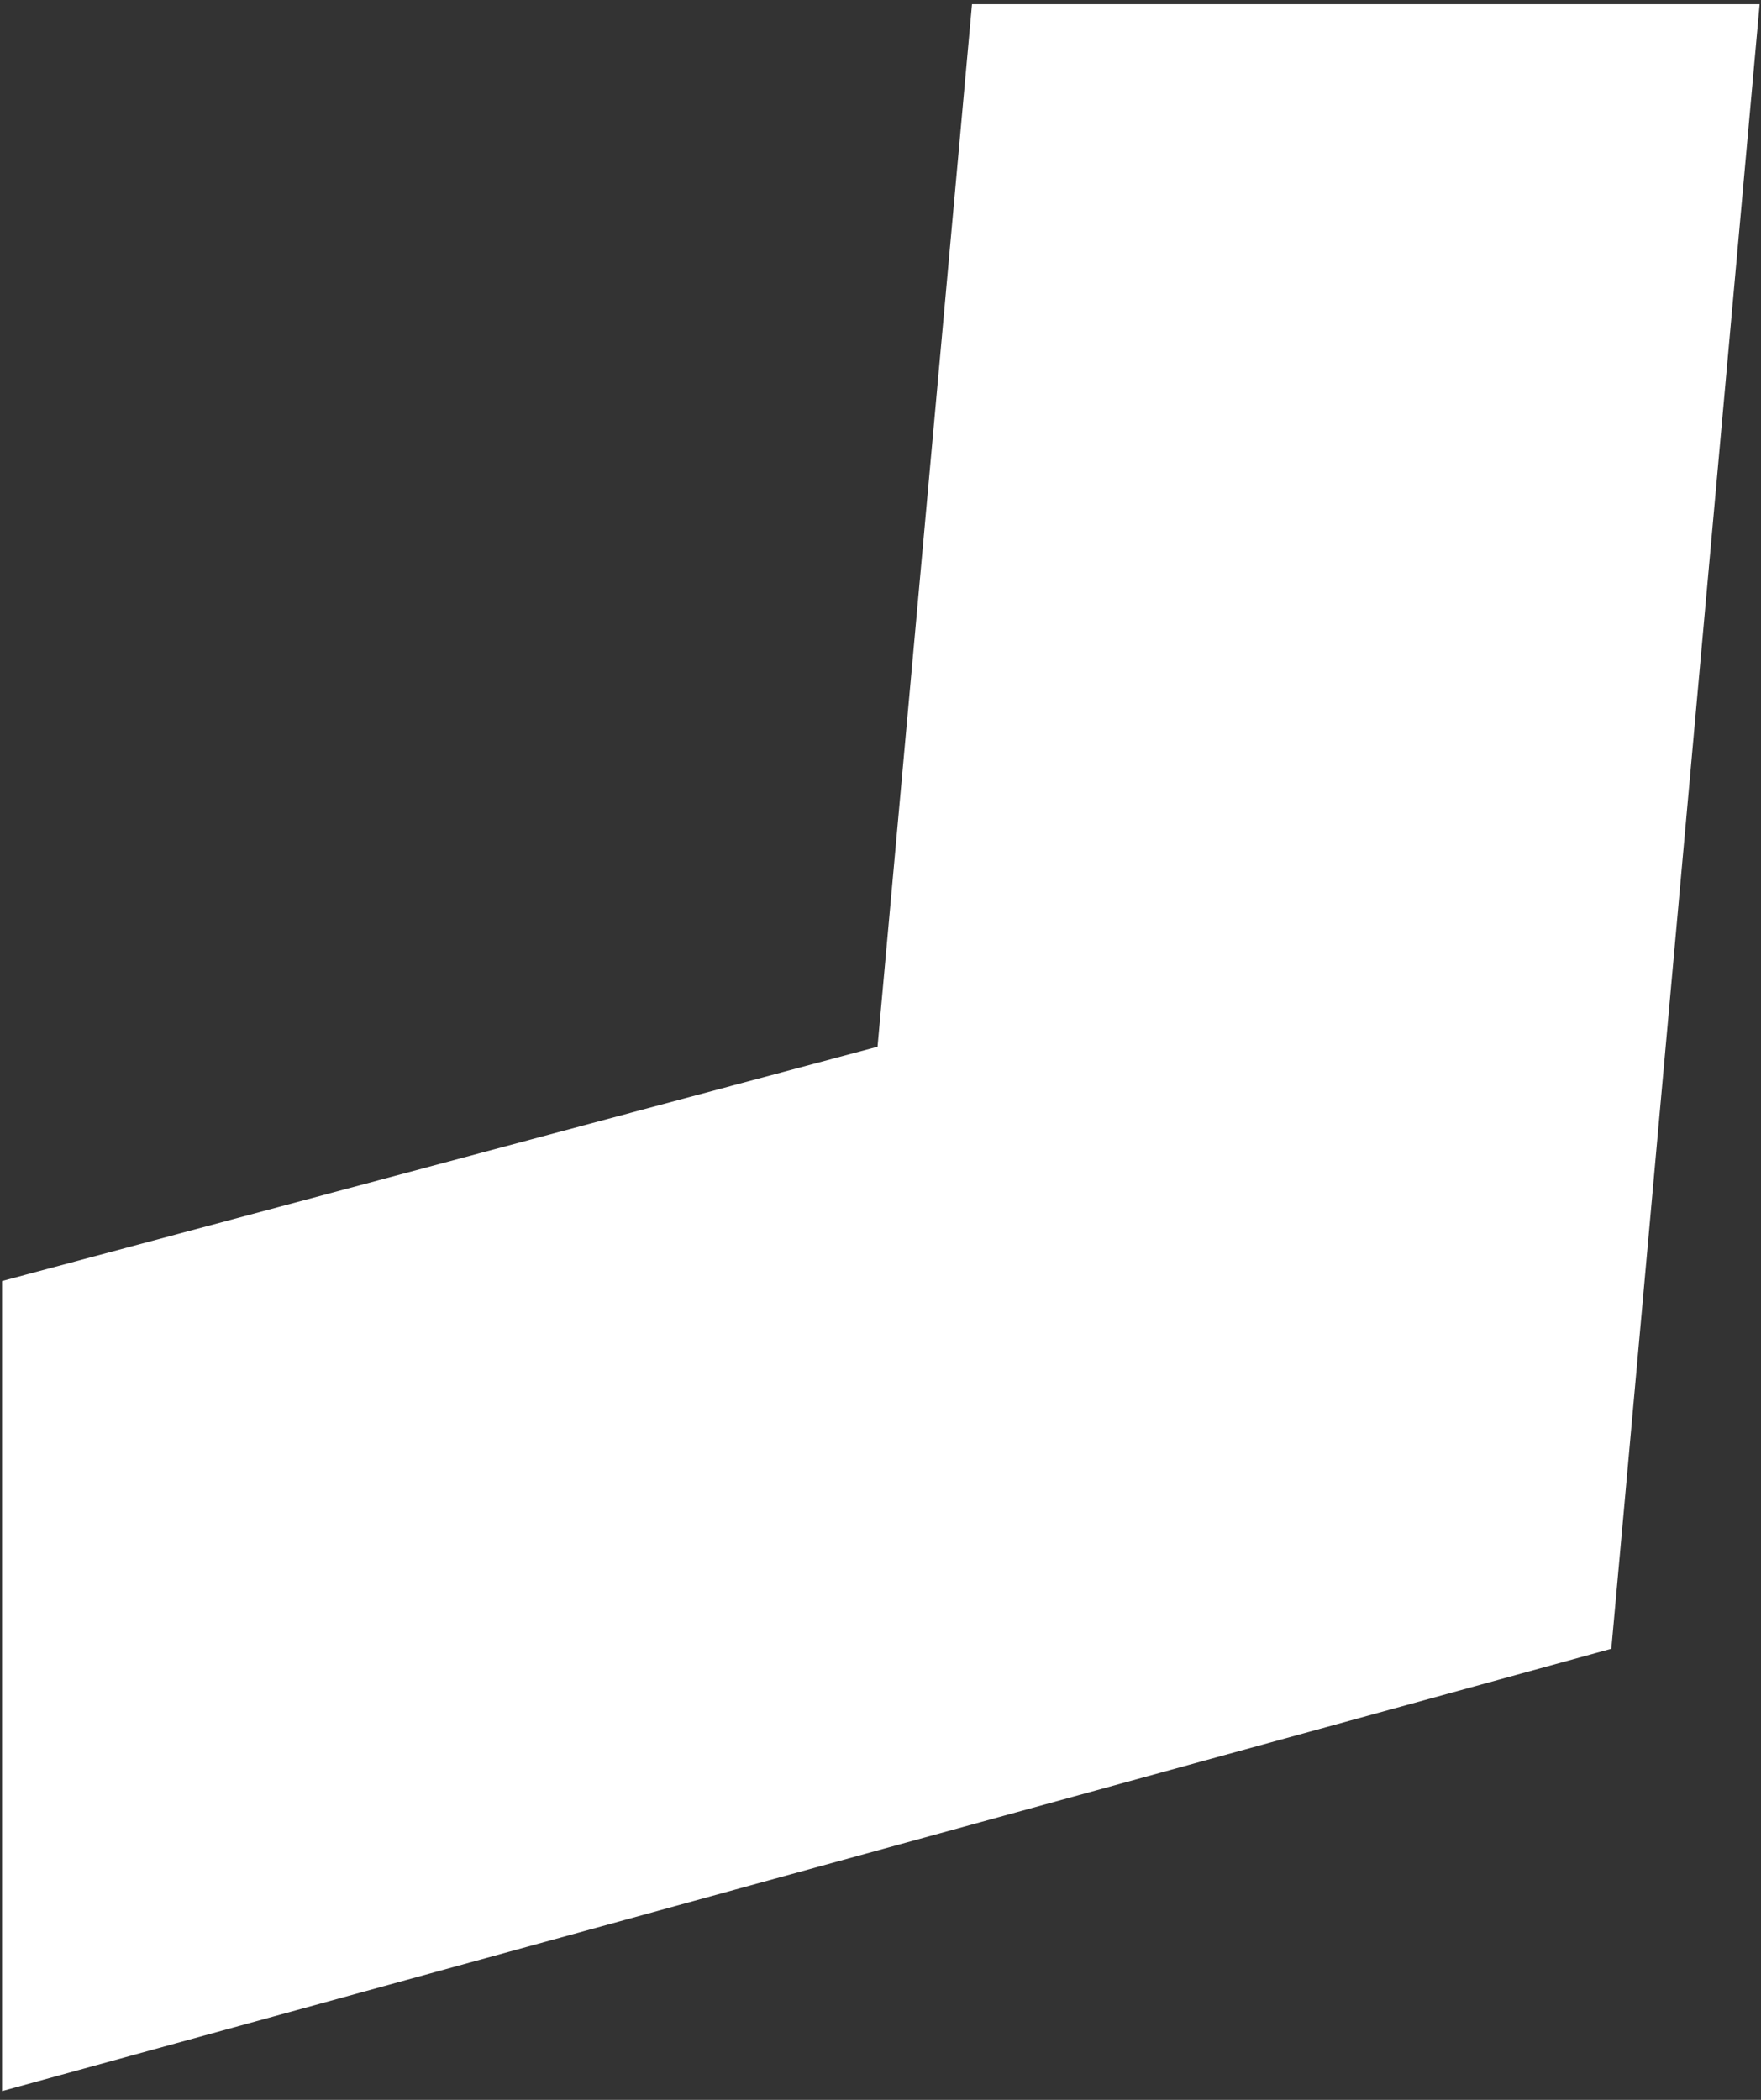 <svg width="26" height="31" viewBox="0 0 26 31" fill="none" xmlns="http://www.w3.org/2000/svg">
<rect x="0" y="0" width="26" height="31" fill="#333333" stroke="none"/>
<path d="M14.351 0.062L12.956 15.453L0.03 18.912V30.871L23.79 24.341L23.966 22.4L25.98 0.062H14.351Z" fill="white"/>
</svg>
